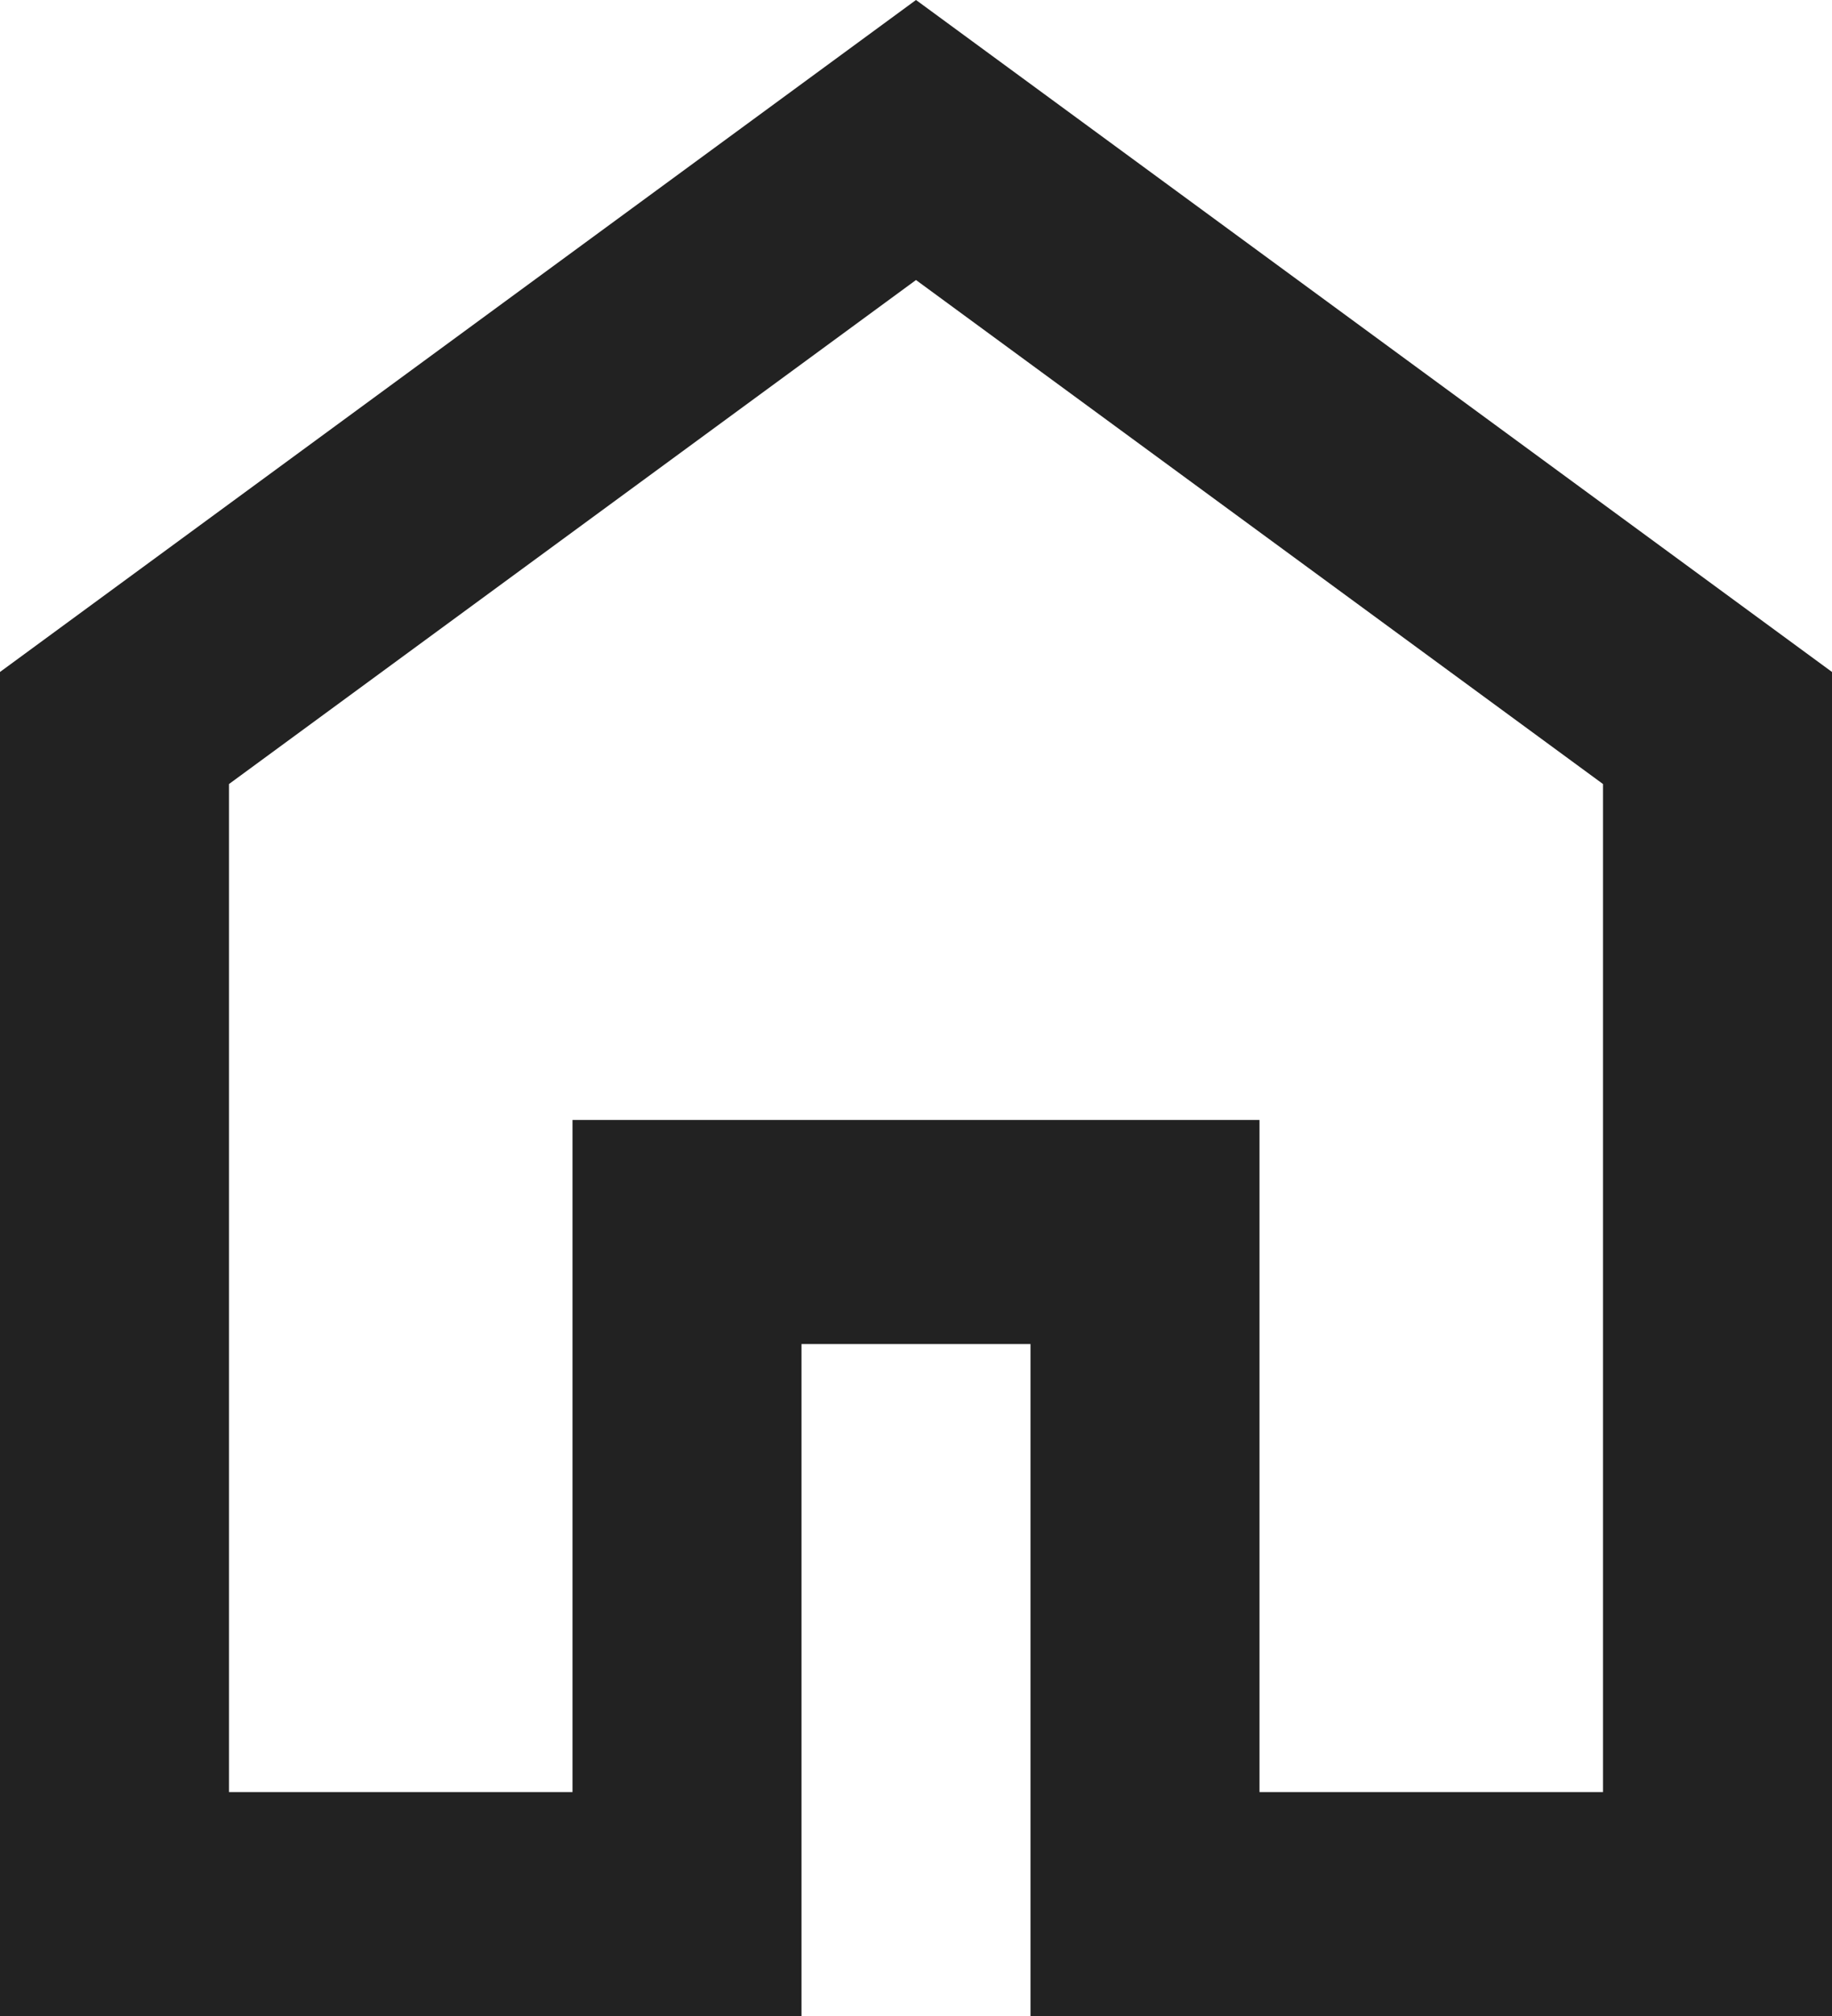 <svg width="20" height="22" viewBox="0 0 20 22" fill="none" xmlns="http://www.w3.org/2000/svg">
<path d="M2.5 19.556H6.25V12.222H13.75V19.556H17.5V8.556L10 3.056L2.5 8.556V19.556ZM0 22V7.333L10 0L20 7.333V22H11.25V14.667H8.75V22H0Z" fill="#222222"/>
</svg>
